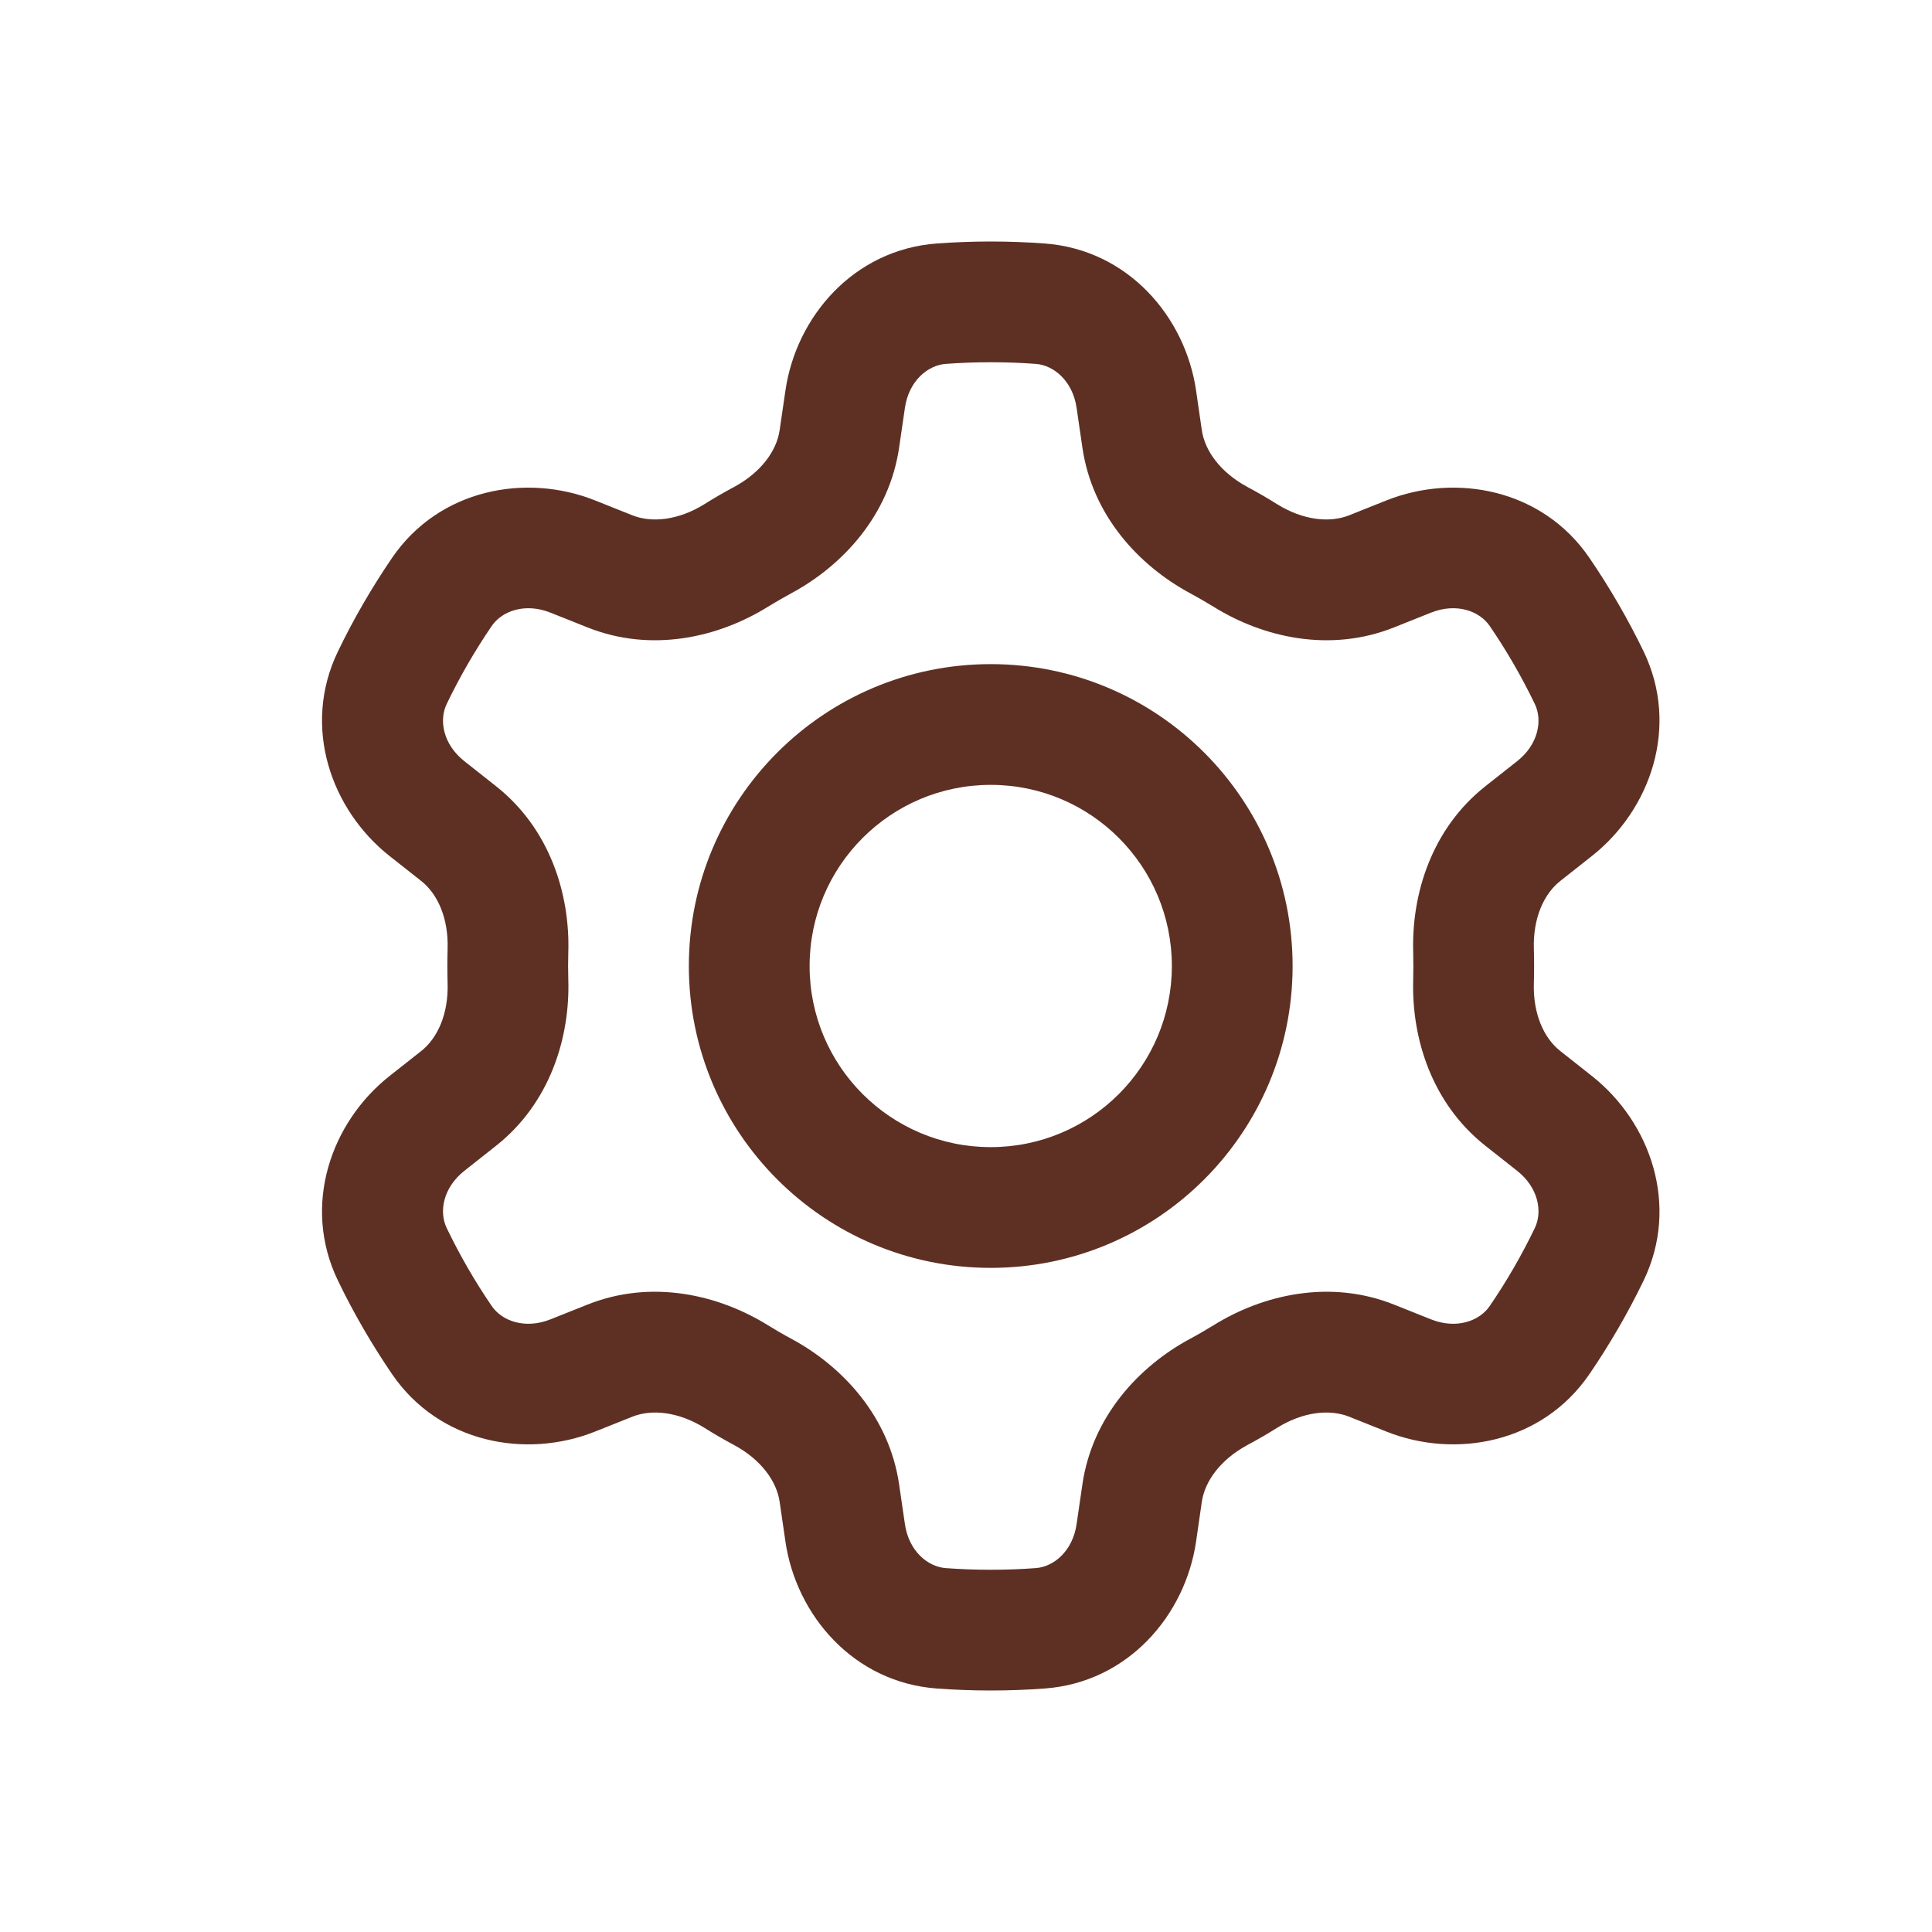 <svg width="40" height="40" viewBox="0 0 40 40" fill="none" xmlns="http://www.w3.org/2000/svg">
<path fill-rule="evenodd" clip-rule="evenodd" d="M20.512 7.5C20.2 7.5 19.889 7.511 19.581 7.534C19.21 7.561 18.816 7.885 18.735 8.446L18.616 9.262C18.412 10.668 17.448 11.711 16.377 12.286C16.216 12.373 16.058 12.465 15.903 12.56C14.868 13.204 13.482 13.516 12.164 12.99L11.396 12.684C10.868 12.474 10.392 12.651 10.181 12.96C9.832 13.471 9.52 14.01 9.249 14.574C9.086 14.909 9.17 15.409 9.615 15.76L10.268 16.276C11.381 17.154 11.805 18.508 11.766 19.724L11.762 20L11.766 20.276C11.805 21.492 11.381 22.846 10.268 23.724L9.615 24.24C9.17 24.591 9.086 25.091 9.249 25.426C9.52 25.99 9.832 26.529 10.181 27.04C10.392 27.349 10.868 27.526 11.396 27.316L12.164 27.01C13.482 26.484 14.868 26.797 15.903 27.44C16.058 27.535 16.216 27.628 16.377 27.714C17.448 28.289 18.412 29.332 18.616 30.738L18.735 31.554C18.816 32.115 19.21 32.439 19.581 32.466C19.889 32.489 20.2 32.5 20.512 32.5C20.825 32.5 21.136 32.489 21.444 32.466C21.816 32.439 22.209 32.115 22.29 31.554L22.409 30.738C22.612 29.332 23.576 28.289 24.647 27.714C24.808 27.628 24.966 27.535 25.122 27.44C26.156 26.797 27.542 26.484 28.861 27.01L29.628 27.316C30.156 27.526 30.632 27.349 30.843 27.04C31.192 26.529 31.505 25.989 31.776 25.426C31.939 25.091 31.855 24.591 31.41 24.24L30.756 23.724C29.643 22.846 29.22 21.492 29.259 20.276L29.262 20L29.259 19.724C29.22 18.508 29.643 17.154 30.756 16.276L31.41 15.76C31.855 15.409 31.939 14.909 31.776 14.574C31.505 14.011 31.192 13.471 30.843 12.96C30.632 12.651 30.156 12.474 29.628 12.684L28.861 12.99C27.542 13.516 26.156 13.204 25.122 12.56C24.966 12.465 24.808 12.373 24.647 12.286C23.576 11.711 22.612 10.668 22.409 9.262L22.29 8.446C22.209 7.885 21.816 7.561 21.444 7.534C21.136 7.511 20.825 7.5 20.512 7.5ZM19.398 5.041C19.766 5.014 20.137 5 20.512 5C20.887 5 21.259 5.014 21.626 5.041C23.357 5.168 24.542 6.562 24.764 8.088L24.882 8.904C24.945 9.334 25.267 9.781 25.83 10.084C26.037 10.195 26.241 10.312 26.44 10.438C26.982 10.774 27.531 10.829 27.935 10.668L28.703 10.361C30.132 9.791 31.93 10.12 32.907 11.55C33.326 12.164 33.702 12.811 34.029 13.486C34.782 15.049 34.166 16.771 32.957 17.724L32.305 18.239C31.963 18.508 31.737 19.01 31.757 19.646C31.761 19.764 31.762 19.881 31.762 20C31.762 20.119 31.761 20.236 31.757 20.354C31.737 20.99 31.963 21.492 32.305 21.761L32.957 22.276C34.166 23.229 34.782 24.951 34.029 26.514C33.702 27.189 33.326 27.836 32.907 28.45C31.93 29.88 30.132 30.209 28.703 29.639L27.935 29.332C27.531 29.171 26.982 29.226 26.44 29.562C26.241 29.688 26.037 29.805 25.83 29.916C25.267 30.219 24.945 30.666 24.882 31.096L24.764 31.913C24.542 33.438 23.357 34.833 21.626 34.959C21.259 34.986 20.887 35 20.512 35C20.137 35 19.766 34.986 19.398 34.959C17.669 34.833 16.482 33.438 16.261 31.913L16.142 31.096C16.08 30.666 15.757 30.219 15.195 29.916C14.987 29.805 14.784 29.688 14.585 29.562C14.042 29.226 13.493 29.171 13.09 29.332L12.321 29.639C10.892 30.209 9.095 29.88 8.117 28.45C7.699 27.836 7.322 27.189 6.997 26.514C6.242 24.951 6.859 23.229 8.067 22.276L8.72 21.761C9.061 21.492 9.287 20.99 9.267 20.354C9.264 20.236 9.262 20.119 9.262 20C9.262 19.881 9.264 19.764 9.267 19.646C9.287 19.01 9.061 18.508 8.72 18.239L8.067 17.724C6.859 16.771 6.242 15.049 6.997 13.486C7.322 12.811 7.699 12.164 8.117 11.55C9.095 10.12 10.892 9.791 12.321 10.361L13.09 10.668C13.493 10.829 14.042 10.774 14.585 10.438C14.784 10.312 14.987 10.195 15.195 10.084C15.757 9.781 16.08 9.334 16.142 8.904L16.261 8.088C16.482 6.562 17.669 5.168 19.398 5.041ZM20.512 16.25C18.441 16.25 16.762 17.929 16.762 20C16.762 22.071 18.441 23.75 20.512 23.75C22.584 23.75 24.262 22.071 24.262 20C24.262 17.929 22.584 16.25 20.512 16.25ZM14.262 20C14.262 16.549 17.06 13.75 20.512 13.75C23.963 13.75 26.762 16.549 26.762 20C26.762 23.451 23.963 26.25 20.512 26.25C17.06 26.25 14.262 23.451 14.262 20Z" fill="#5E3023"/>
</svg>
